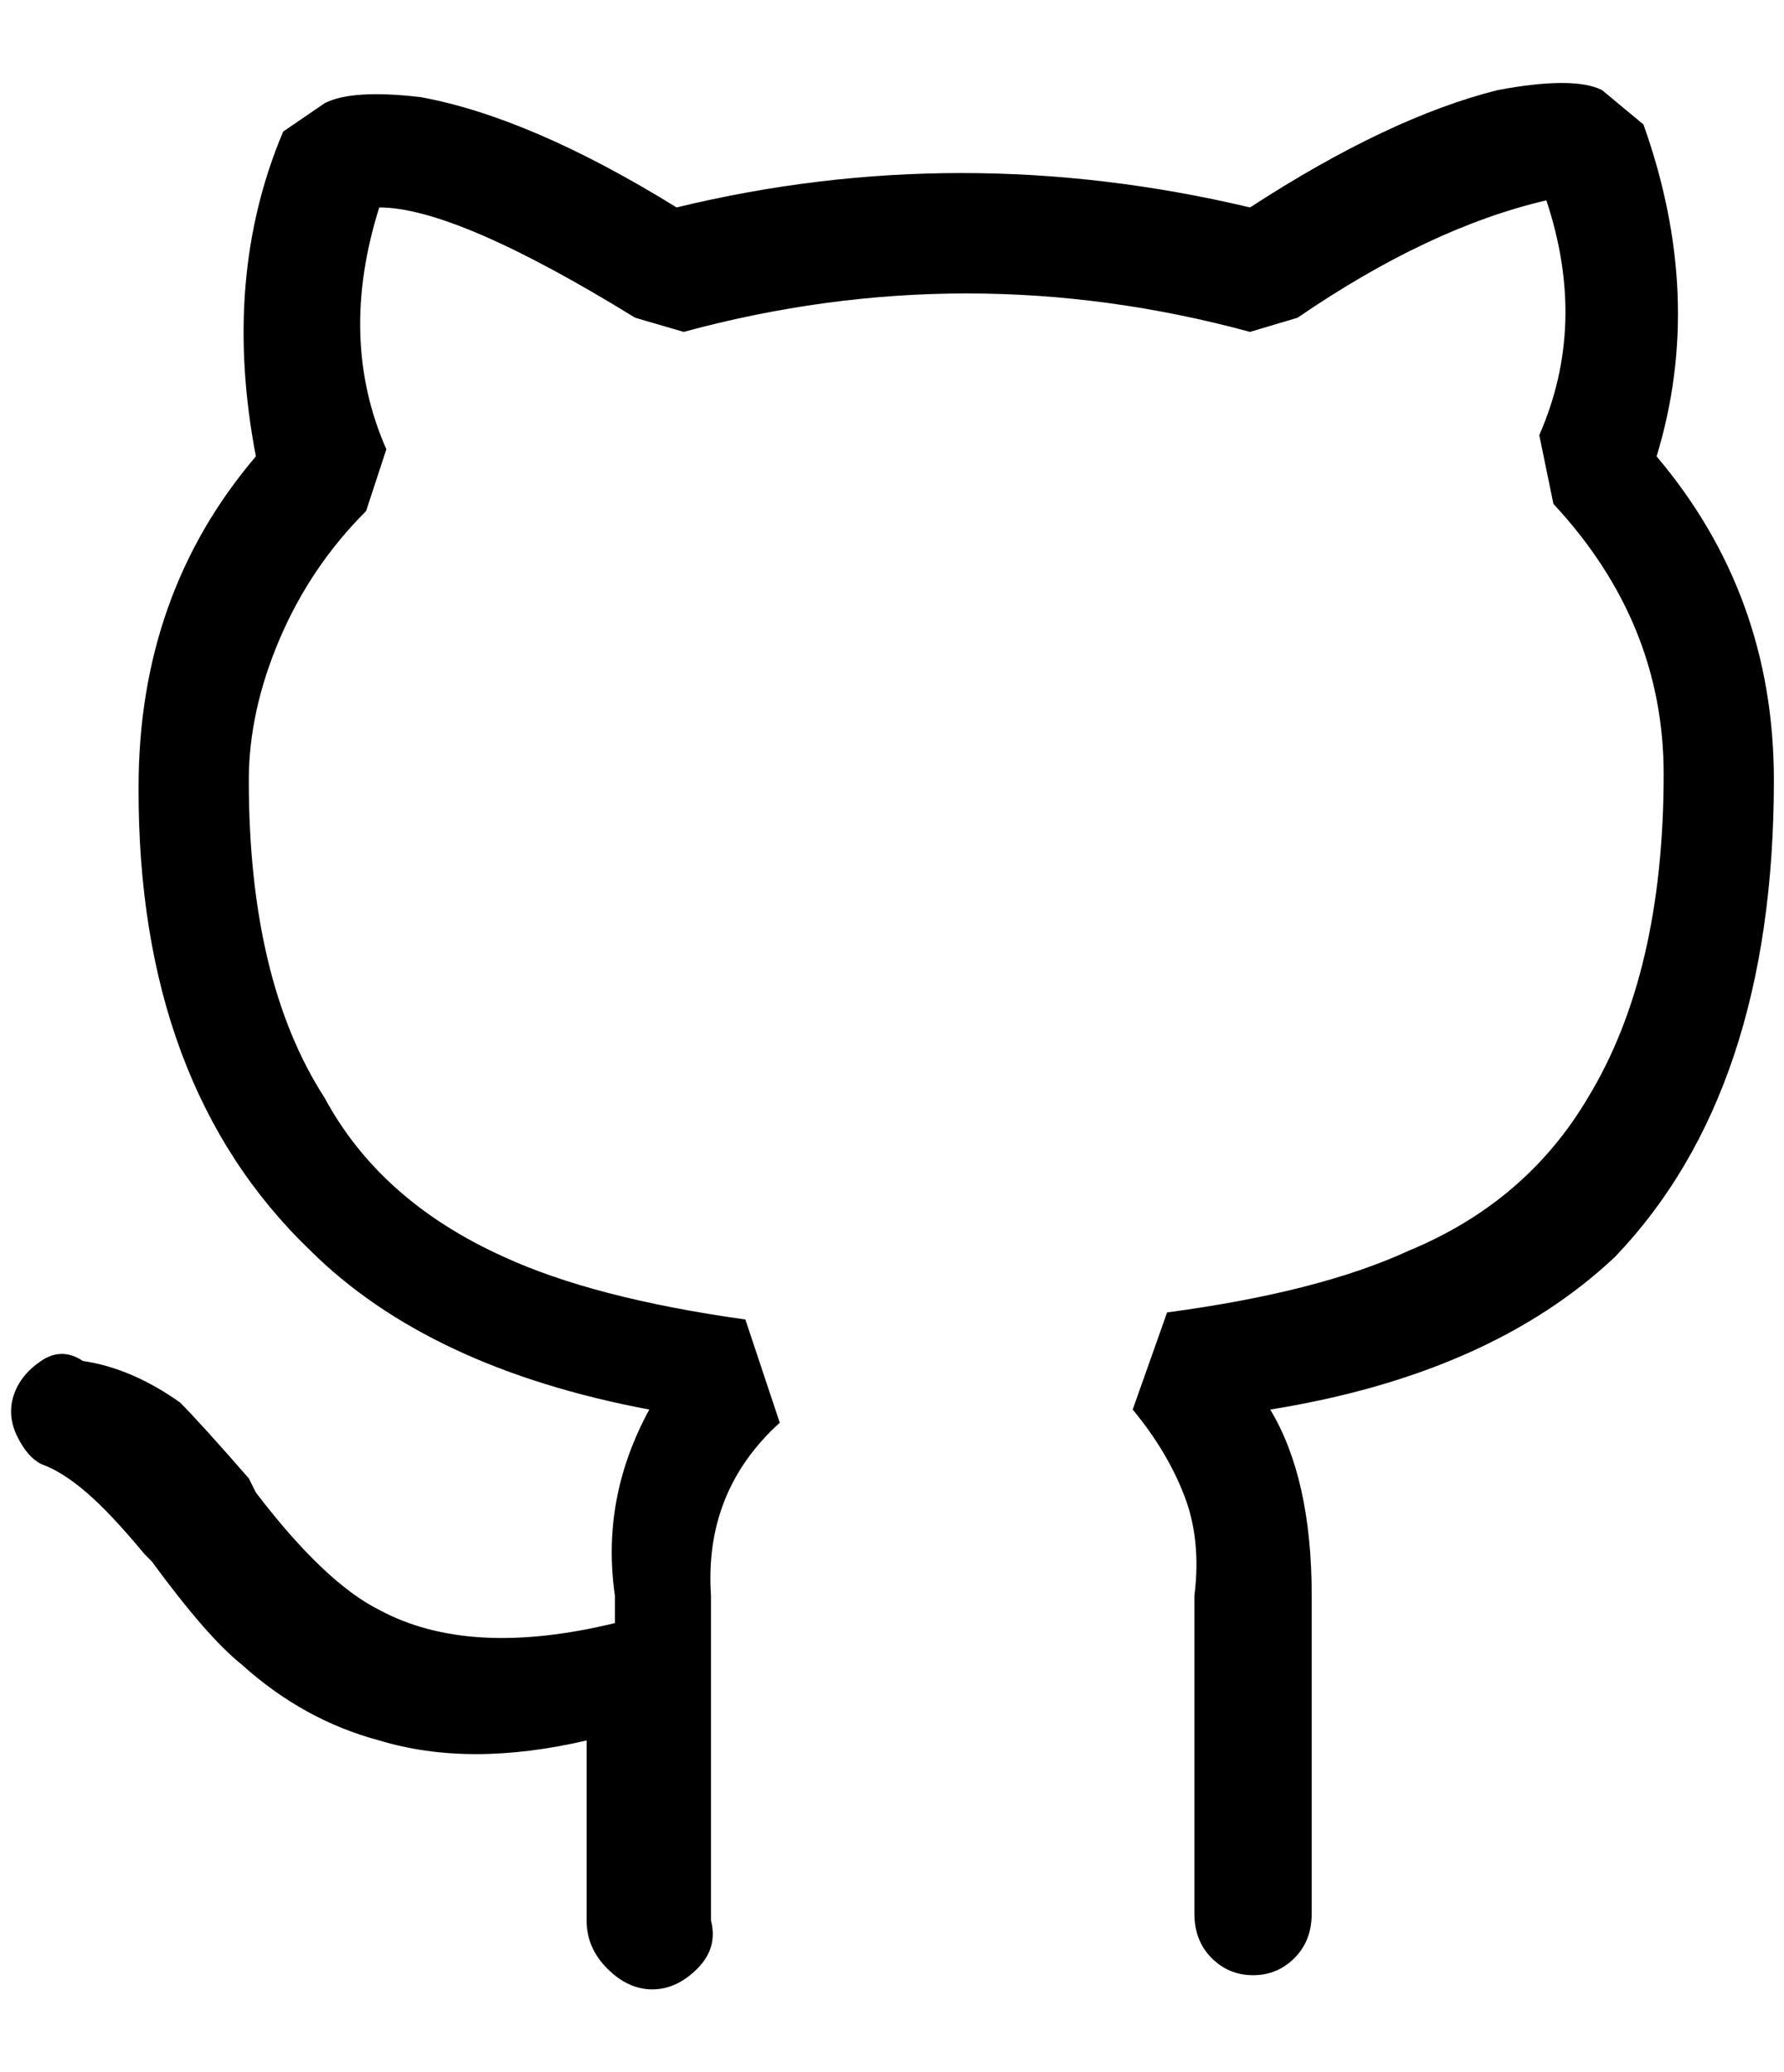 <?xml version="1.0" standalone="no"?>
<!DOCTYPE svg PUBLIC "-//W3C//DTD SVG 1.1//EN" "http://www.w3.org/Graphics/SVG/1.1/DTD/svg11.dtd" >
<svg xmlns="http://www.w3.org/2000/svg" xmlns:xlink="http://www.w3.org/1999/xlink" version="1.1" viewBox="-11 0 1764 2048">
   <path fill="currentColor"
d="M1627 451q116 137 116 320q0 307 -157 471q-123 116 -341 151q41 68 41 184v314q0 27 -17 44t-41 17t-41 -17t-17 -44v-314q7 -55 -10 -99t-51 -85l34 -96q150 -20 239 -61q116 -48 177 -151q75 -123 75 -320q0 -150 -109 -267l-14 -68q48 -109 7 -232q-116 27 -246 116
l-47 14q-140 -38 -280 -38t-280 38l-48 -14q-177 -109 -253 -109q-41 130 7 239l-20 61q-55 55 -85.5 126.5t-30.5 139.5q0 198 75 314q55 102 177 157q89 41 239 62l34 102q-75 68 -68 171v321q7 27 -13.5 47.5t-44.5 20.5t-44.5 -20.5t-20.5 -47.5v-178q-116 27 -205 0
q-75 -20 -136 -75q-34 -27 -89 -102l-7 -7q-34 -41 -58 -61.5t-44 -27.5q-14 -7 -24 -27.5t-3.5 -40.5t27 -34t41.5 0q48 7 96 41q20 20 68 75l7 14q68 89 122 116q89 48 233 13v-27q-14 -96 34 -184q-218 -41 -335 -157q-171 -164 -170 -458q0 -191 116 -327
q-34 -177 27 -321l41 -28q27 -14 95 -6q109 20 253 109q280 -68 567 0q137 -89 245 -116q75 -14 103 0l41 34q61 171 13 328z" />
</svg>
